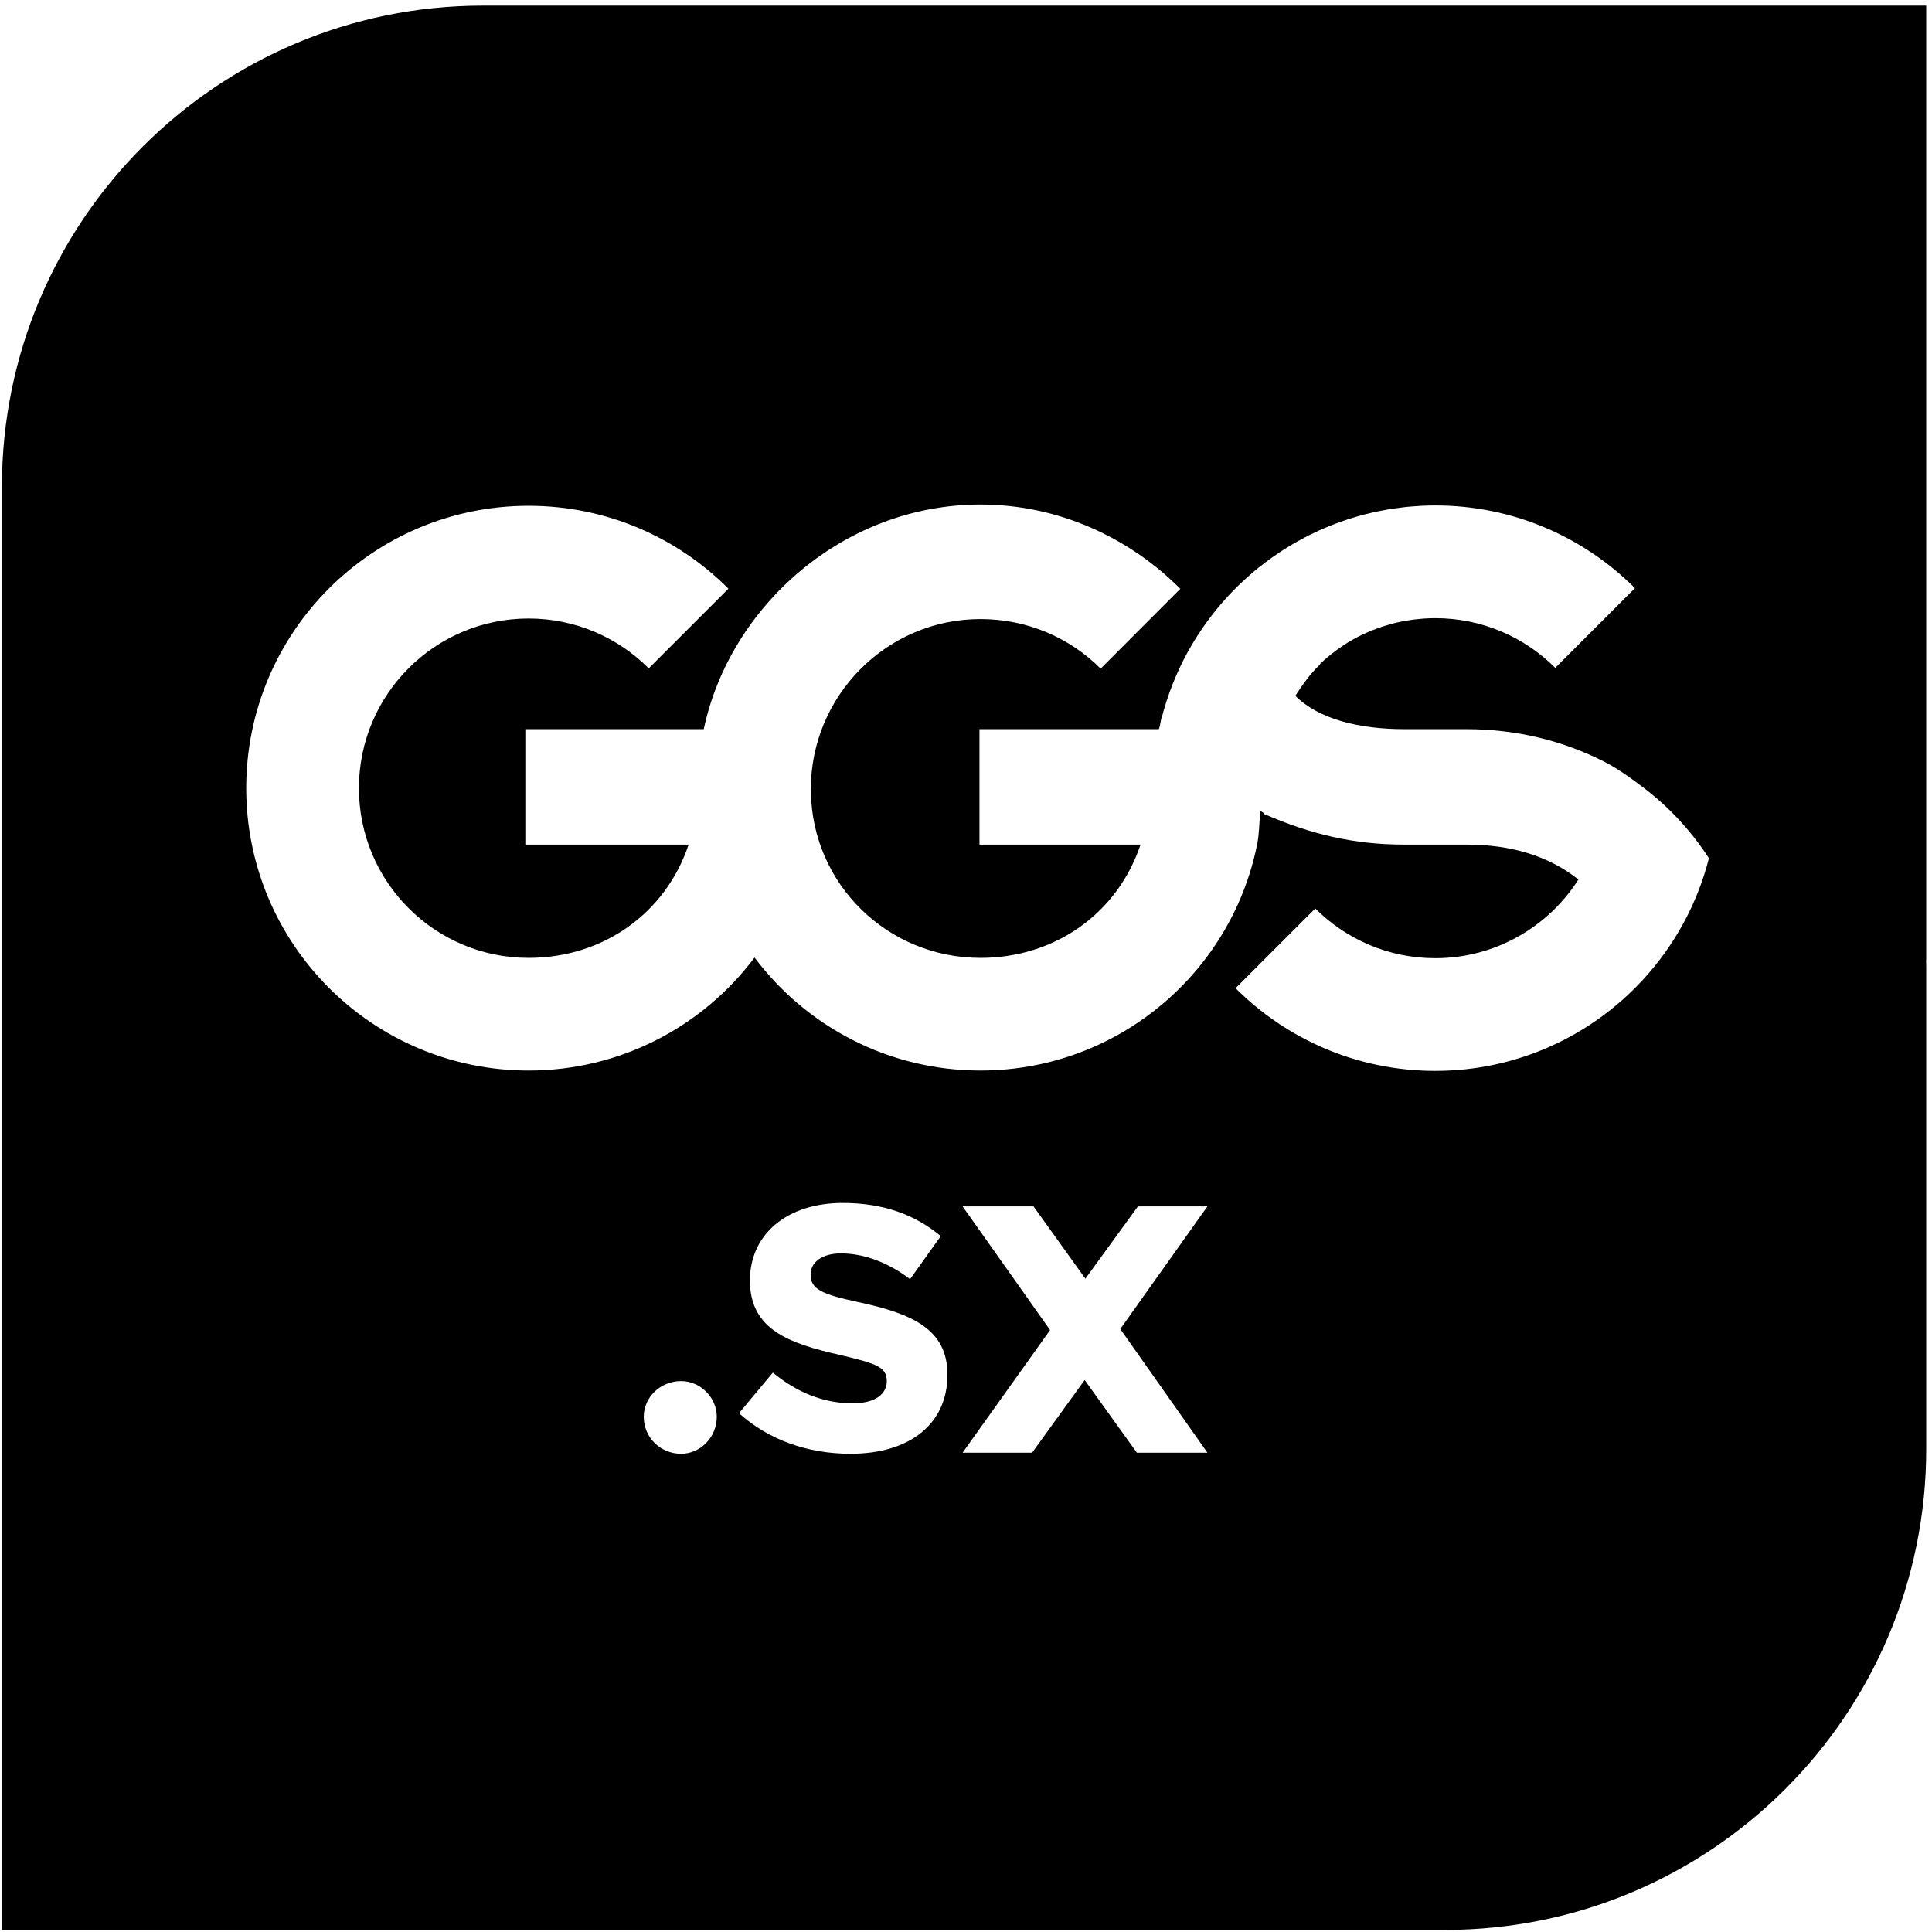 <?xml version="1.0" encoding="UTF-8" standalone="no"?><!DOCTYPE svg PUBLIC "-//W3C//DTD SVG 1.1//EN" "http://www.w3.org/Graphics/SVG/1.1/DTD/svg11.dtd"><svg width="100%" height="100%" viewBox="0 0 251 251" version="1.1" xmlns="http://www.w3.org/2000/svg" xmlns:xlink="http://www.w3.org/1999/xlink" xml:space="preserve" xmlns:serif="http://www.serif.com/" style="fill-rule:evenodd;clip-rule:evenodd;stroke-linejoin:round;stroke-miterlimit:2;"><rect id="emblem-black" x="0.25" y="0.73" width="250" height="250" style="fill:none;"/><clipPath id="_clip1"><rect x="0.25" y="0.73" width="250" height="250"/></clipPath><g clip-path="url(#_clip1)"><path d="M222.006,111.479c-2.361,-3.609 -5.193,-6.645 -8.423,-9.097c-1.675,-1.272 -3.452,-2.57 -5.339,-3.516c-5.195,-2.606 -11.163,-4.136 -17.748,-4.136l-8.06,-0c-5.916,-0 -11.186,-1.331 -14.186,-4.369l-0,0.086c1,-1.525 1.934,-2.88 3.239,-4.12c0.016,-0.015 -0.065,-0.009 -0.049,-0.024c0.962,-0.908 1.957,-1.718 3.069,-2.443c0.052,-0.034 0.081,-0.062 0.134,-0.096c0.322,-0.206 0.638,-0.401 0.971,-0.59c0.05,-0.029 0.093,-0.057 0.143,-0.085c0.754,-0.421 1.534,-0.797 2.34,-1.129c0.083,-0.034 0.165,-0.065 0.249,-0.098c0.314,-0.125 0.63,-0.243 0.951,-0.353c0.108,-0.037 0.216,-0.074 0.324,-0.11c0.337,-0.11 0.676,-0.211 1.02,-0.305c0.073,-0.02 0.146,-0.043 0.22,-0.063c0.416,-0.109 0.836,-0.206 1.261,-0.291c0.089,-0.018 0.179,-0.031 0.267,-0.048c0.335,-0.062 0.671,-0.118 1.01,-0.165c0.138,-0.019 0.277,-0.036 0.415,-0.053c0.31,-0.037 0.621,-0.067 0.935,-0.091c0.132,-0.01 0.263,-0.023 0.395,-0.03c0.439,-0.026 0.879,-0.043 1.324,-0.043c6.087,-0 11.598,2.467 15.587,6.456l10.353,-10.354c-6.639,-6.638 -15.81,-10.745 -25.94,-10.745c-0.65,-0 -1.296,0.018 -1.938,0.052c-0.205,0.011 -0.407,0.032 -0.611,0.046c-0.436,0.03 -0.872,0.06 -1.303,0.105c-0.234,0.024 -0.466,0.06 -0.699,0.088c-0.397,0.05 -0.795,0.097 -1.188,0.159c-0.24,0.038 -0.477,0.086 -0.715,0.128c-0.383,0.068 -0.766,0.135 -1.145,0.215c-0.235,0.05 -0.467,0.108 -0.701,0.162c-0.377,0.087 -0.755,0.175 -1.128,0.274c-0.226,0.06 -0.449,0.127 -0.673,0.191c-0.376,0.108 -0.752,0.217 -1.123,0.336c-0.214,0.069 -0.426,0.144 -0.638,0.216c-0.377,0.129 -0.753,0.261 -1.124,0.401c-0.199,0.076 -0.396,0.156 -0.594,0.234c-0.38,0.152 -0.758,0.308 -1.131,0.471c-0.183,0.08 -0.364,0.164 -0.545,0.247c-0.383,0.175 -0.764,0.356 -1.14,0.544c-0.165,0.083 -0.33,0.168 -0.494,0.254c-0.387,0.201 -0.77,0.408 -1.148,0.623c-0.148,0.083 -0.294,0.167 -0.44,0.252c-0.391,0.229 -0.777,0.465 -1.159,0.707c-0.128,0.081 -0.255,0.163 -0.382,0.245c-0.395,0.258 -0.785,0.524 -1.169,0.797c-0.108,0.076 -0.216,0.152 -0.323,0.229c-0.401,0.292 -0.795,0.591 -1.184,0.898c-0.084,0.067 -0.169,0.132 -0.253,0.199c-0.408,0.328 -0.809,0.666 -1.203,1.011c-0.06,0.053 -0.121,0.104 -0.181,0.157c-0.418,0.371 -0.827,0.752 -1.227,1.141c-0.033,0.032 -0.066,0.062 -0.099,0.094c-0.432,0.423 -0.854,0.856 -1.265,1.3c-0.997,1.077 -1.928,2.216 -2.791,3.406c-0.055,0.076 -0.108,0.152 -0.162,0.227c-0.369,0.517 -0.725,1.045 -1.067,1.581c-0.055,0.086 -0.111,0.171 -0.165,0.257c-0.767,1.225 -1.465,2.498 -2.087,3.814c-0.041,0.088 -0.079,0.177 -0.119,0.265c-0.256,0.554 -0.498,1.115 -0.726,1.683c-0.061,0.153 -0.122,0.305 -0.181,0.459c-0.214,0.554 -0.415,1.115 -0.603,1.682c-0.039,0.117 -0.081,0.234 -0.119,0.352c-0.224,0.7 -0.431,1.409 -0.613,2.127c0.002,0.003 0.005,-0.167 0.007,-0.163c-0.148,0.583 -0.273,1.597 -0.394,1.597l-23.275,-0l-0,15l20.925,-0c-3.019,9 -11.185,14.716 -20.792,14.716c-12.056,-0 -21.846,-9.539 -22.034,-21.551c0.001,-0.103 0.008,-0.165 0.008,-0.165l-0.016,-0c-0,-0 -0.001,-0.174 -0.001,-0.189c-0,-12.174 9.869,-22.115 22.043,-22.115c6.099,-0 11.618,2.441 15.609,6.443l10.353,-10.372c-6.64,-6.652 -15.82,-10.949 -25.962,-10.949c-17.753,-0 -32.56,13.182 -35.953,29.182l-23.18,-0l-0,15l21.214,-0c-3.019,9 -11.184,14.716 -20.791,14.716c-12.174,-0 -22.043,-9.872 -22.043,-22.046c-0,-12.174 9.869,-22.045 22.043,-22.045c6.098,-0 11.618,2.476 15.609,6.478l10.353,-10.354c-6.64,-6.651 -15.82,-10.767 -25.962,-10.767c-20.261,-0 -36.685,16.424 -36.685,36.685c-0,20.26 16.424,36.685 36.685,36.685c12.006,-0 22.663,-5.768 29.355,-14.682c6.693,8.914 17.35,14.682 29.355,14.682c12.13,-0 22.881,-5.891 29.56,-14.964c3.095,-4.205 5.305,-9.096 6.378,-14.4c0.289,-1.429 0.282,-2.886 0.401,-4.37c0.25,0.133 0.528,0.279 0.528,0.406l-0,0.007c6,2.606 11.6,3.969 18.186,3.969l8.06,-0c5.898,-0 10.712,1.491 14.534,4.51c0.012,0.009 0.025,0.014 0.036,0.023c-3.912,6.144 -10.779,10.223 -18.603,10.223c-6.087,-0 -11.597,-2.469 -15.586,-6.458l-10.307,10.306l-0.047,0.047c6.639,6.639 15.81,10.745 25.94,10.745c10.643,-0 20.223,-4.536 26.924,-11.776c4.087,-4.416 7.104,-9.836 8.632,-15.852c-0.004,-0.007 -0.009,-0.013 -0.013,-0.019m-65.141,45.251l-9.028,-0l-6.829,9.395l-6.737,-9.395l-9.212,-0l11.366,16.069l-11.366,15.931l9.029,-0l6.829,-9.441l6.782,9.441l9.166,-0l-11.32,-16.069l11.32,-15.931Zm-46.376,32.141c7.792,-0 12.604,-3.941 12.604,-10.266c-0,-5.911 -4.538,-7.928 -11.595,-9.441c-4.675,-1.008 -6.188,-1.649 -6.188,-3.574c-0,-1.559 1.421,-2.75 3.942,-2.75c2.933,-0 6.096,1.146 8.983,3.345l3.987,-5.591c-3.346,-2.795 -7.471,-4.308 -12.741,-4.308c-7.196,-0 -12.053,4.033 -12.053,10.083c-0,6.325 4.995,8.158 11.732,9.67c4.583,1.1 6.05,1.512 6.05,3.391c-0,1.696 -1.512,2.888 -4.446,2.888c-3.85,-0 -7.287,-1.467 -10.357,-3.988l-4.4,5.271c3.804,3.437 8.891,5.27 14.482,5.27m-21.996,-0c2.521,-0 4.629,-2.154 4.629,-4.812c-0,-2.475 -2.108,-4.629 -4.629,-4.629c-2.75,-0 -4.858,2.154 -4.858,4.629c-0,2.658 2.108,4.812 4.858,4.812m161.757,-64.141l-0.013,-0c0.003,-0 0.013,0.647 0.013,1l-0,62.5c-0,34.518 -27.982,62.5 -62.5,62.5l-187.5,-0l-0,-187.5c-0,-34.518 27.983,-62.5 62.5,-62.5l187.5,-0l-0,124Z" style="fill-rule:nonzero;"/></g></svg>